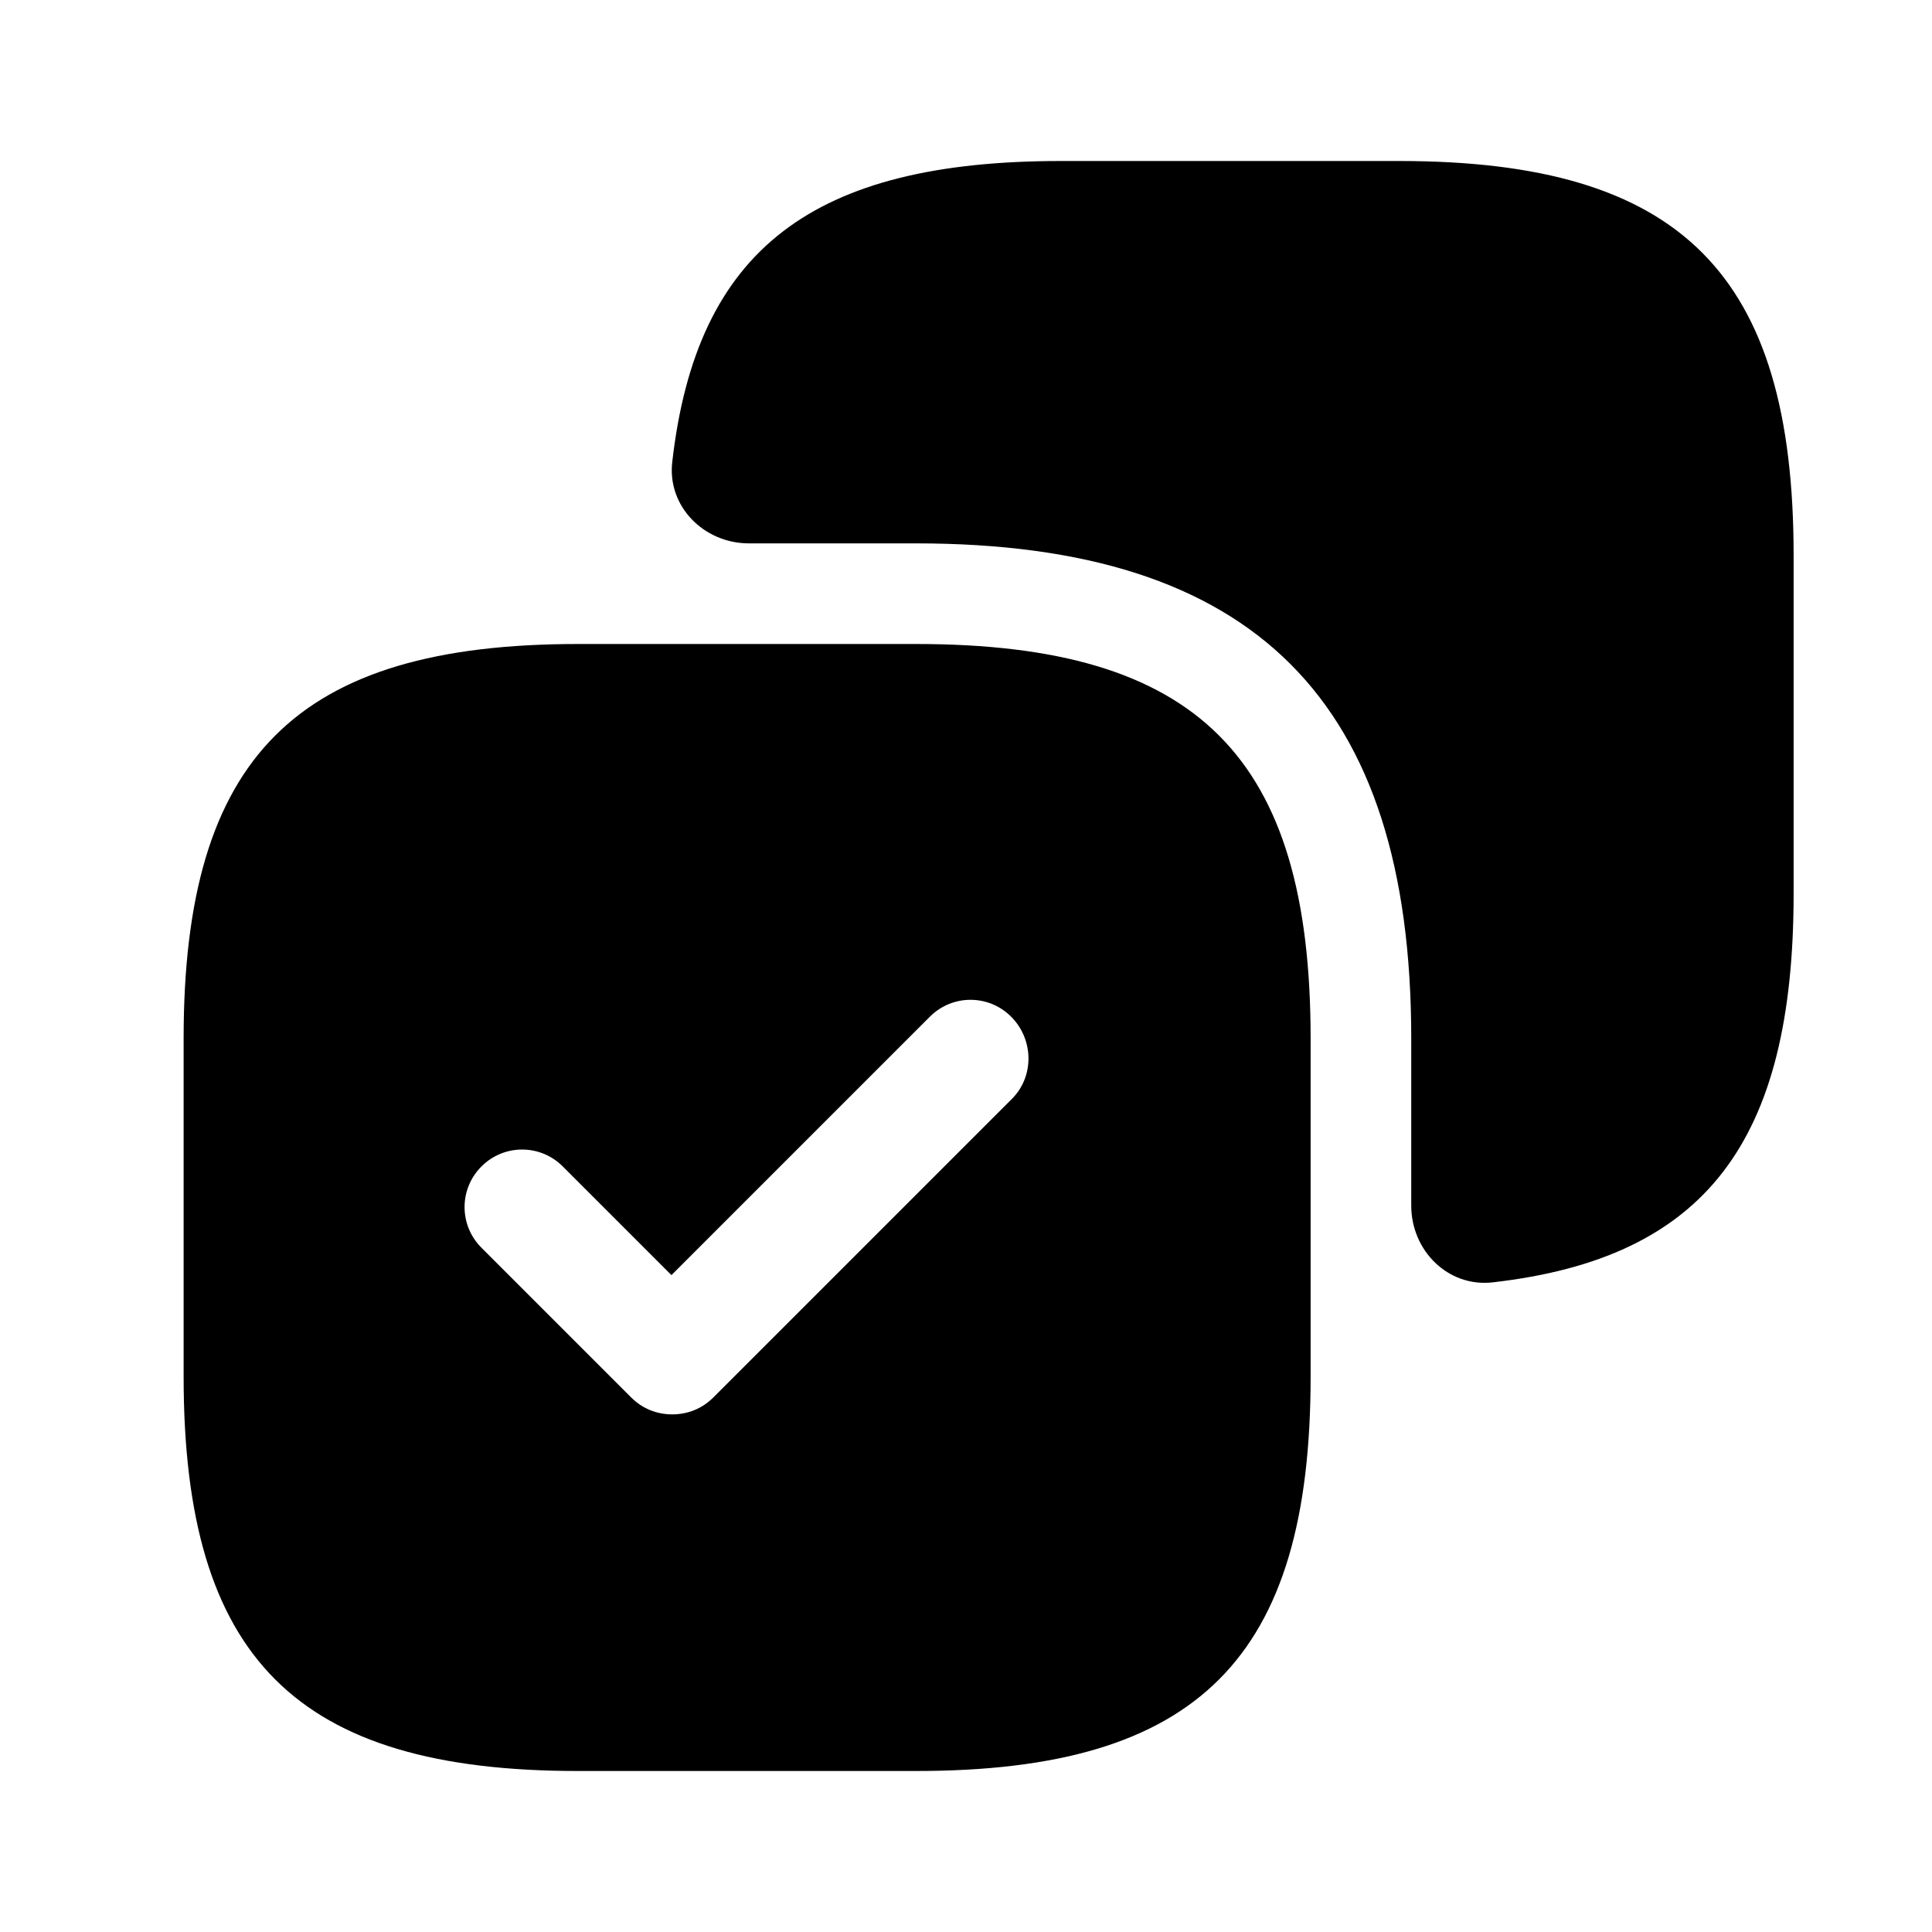 <svg width="24" height="24" viewBox="0 0 24 24" fill="none" xmlns="http://www.w3.org/2000/svg">
<path d="M17.381 2H13.181C10.098 2 8.652 3.094 8.351 5.739C8.287 6.292 8.746 6.75 9.303 6.75H11.381C15.581 6.75 17.531 8.7 17.531 12.9V14.978C17.531 15.535 17.988 15.993 18.542 15.93C21.187 15.629 22.281 14.183 22.281 11.1V6.9C22.281 3.4 20.881 2 17.381 2Z" fill="currentColor"/>
<path d="M11.381 8H7.181C3.681 8 2.281 9.4 2.281 12.9V17.1C2.281 20.6 3.681 22 7.181 22H11.381C14.881 22 16.281 20.6 16.281 17.1V12.9C16.281 9.4 14.881 8 11.381 8ZM12.571 13.65L8.861 17.36C8.721 17.5 8.541 17.57 8.351 17.57C8.161 17.57 7.981 17.5 7.841 17.36L5.981 15.5C5.701 15.22 5.701 14.77 5.981 14.49C6.261 14.21 6.711 14.21 6.991 14.49L8.341 15.84L11.551 12.63C11.831 12.35 12.281 12.35 12.561 12.63C12.841 12.91 12.851 13.37 12.571 13.65Z" fill="currentColor"/>
</svg>
